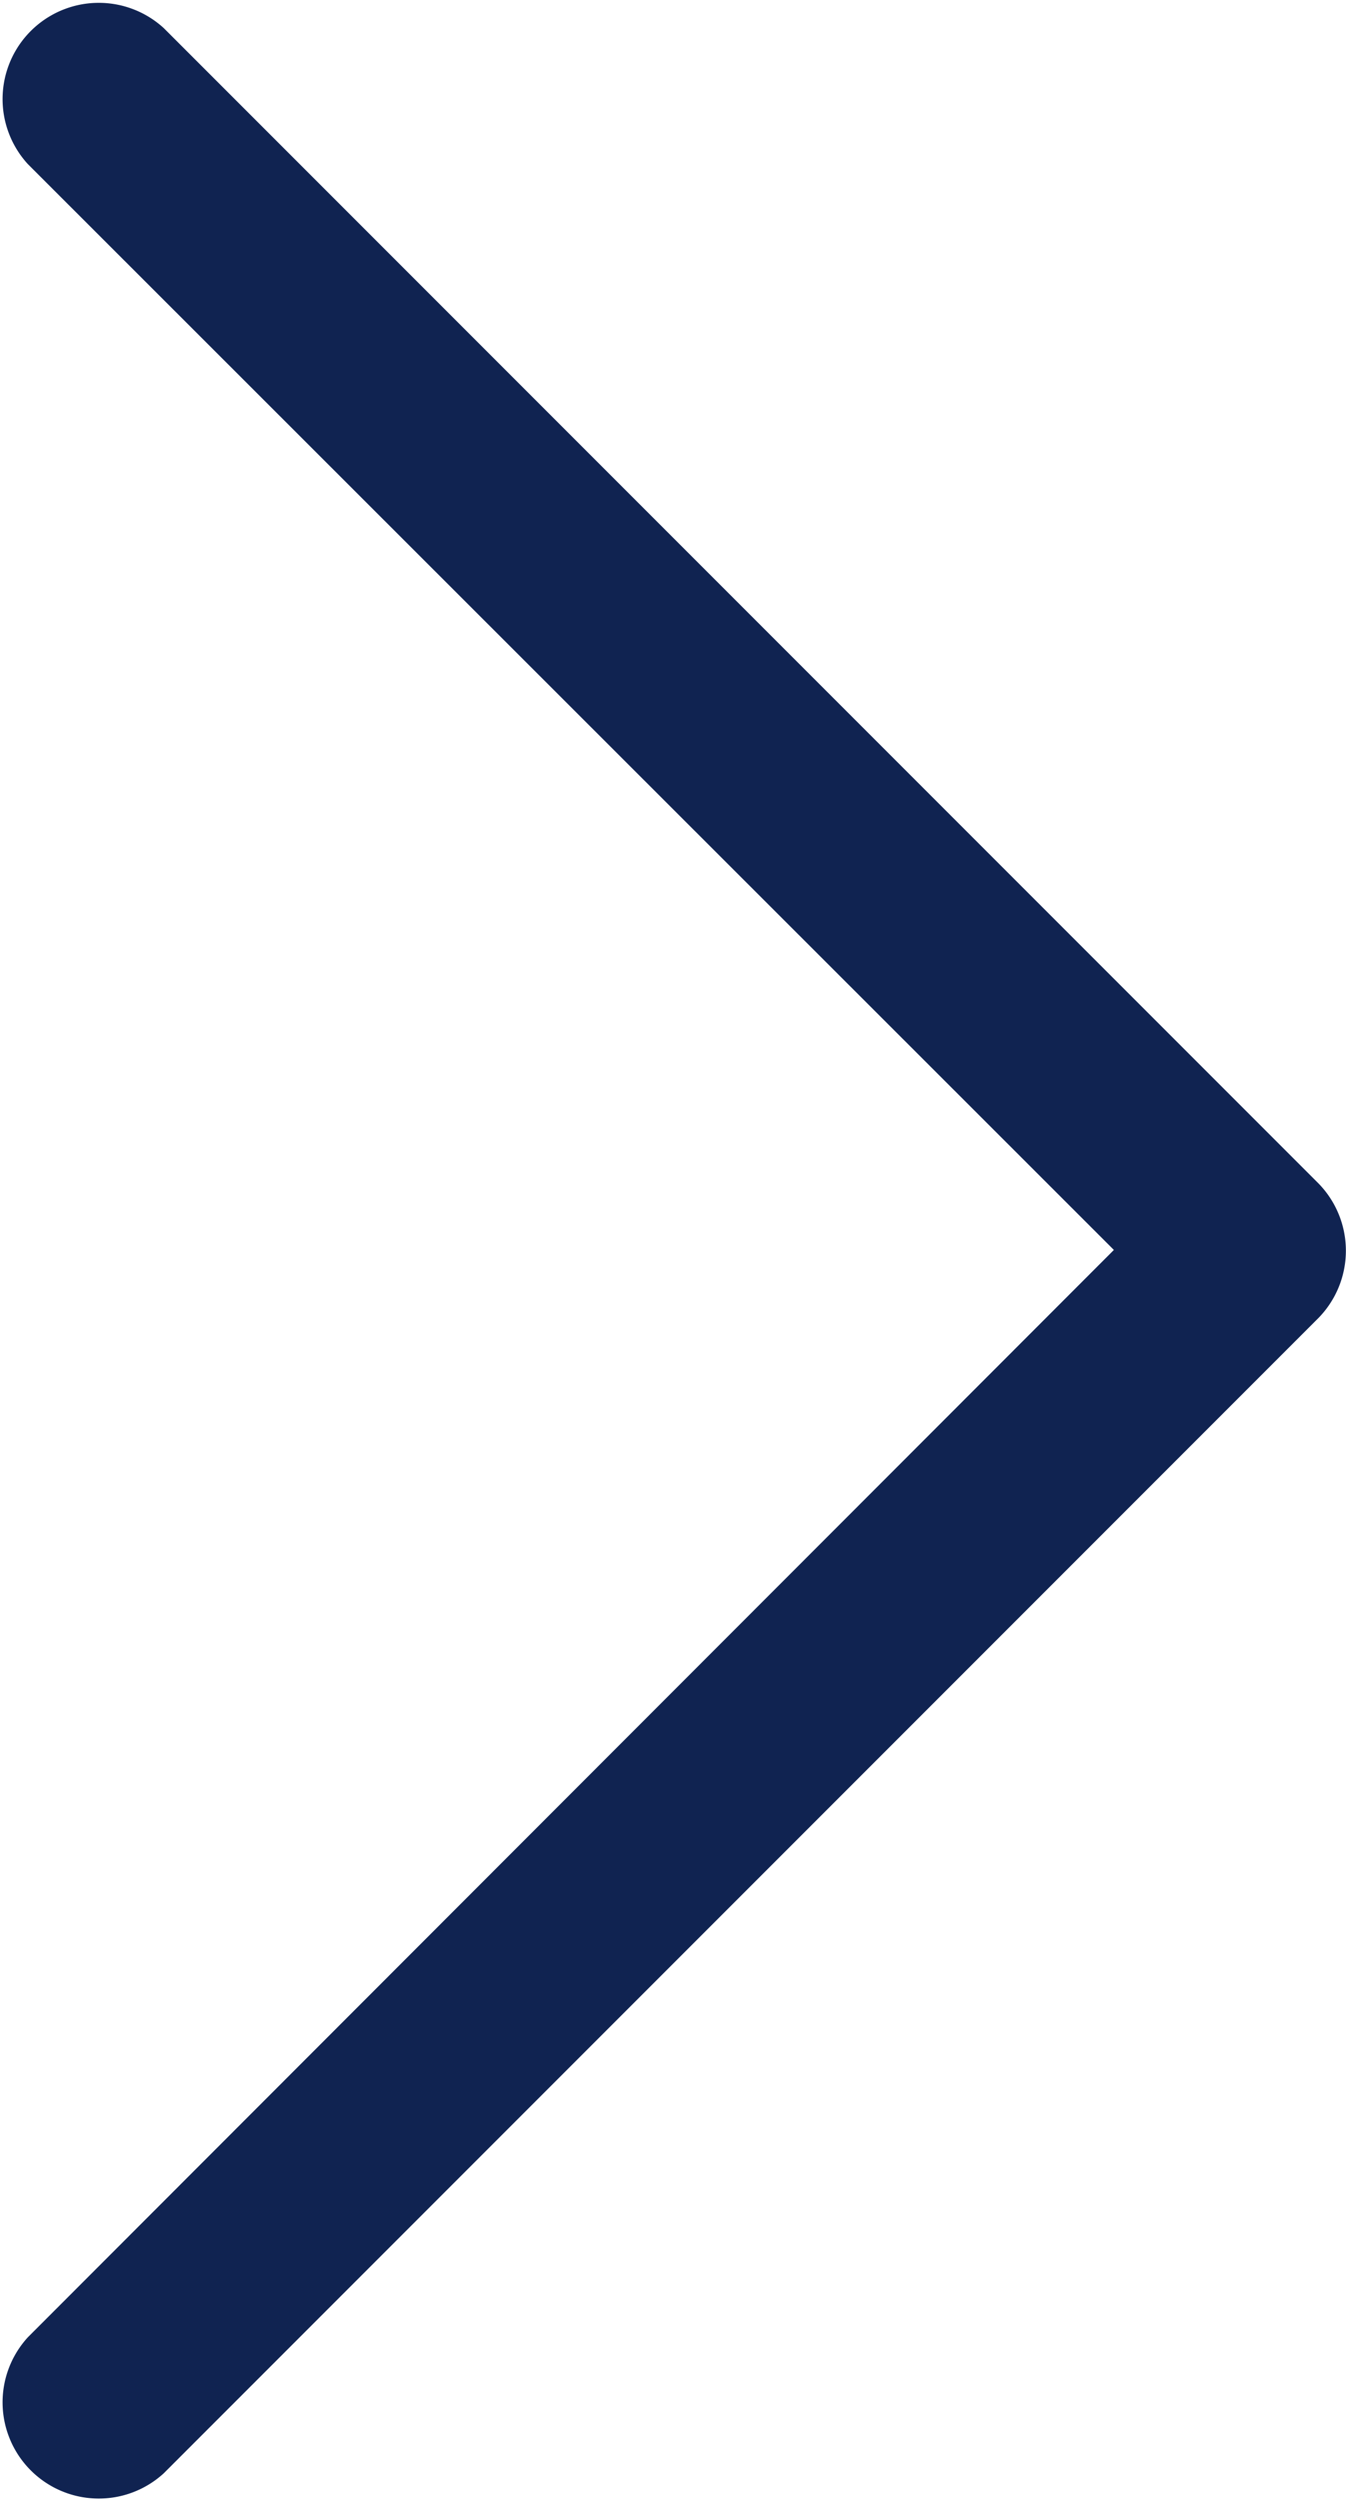 <svg xmlns="http://www.w3.org/2000/svg" width="5.387" height="10" viewBox="0 0 5.387 10"><defs><style>.a{fill:#102351;}</style></defs><path class="a" d="M106.756,5,102.41.657a.385.385,0,0,1,.544-.544l4.618,4.618a.385.385,0,0,1,0,.544l-4.618,4.618a.385.385,0,0,1-.544-.544Z" transform="translate(-102.298 0)"/></svg>